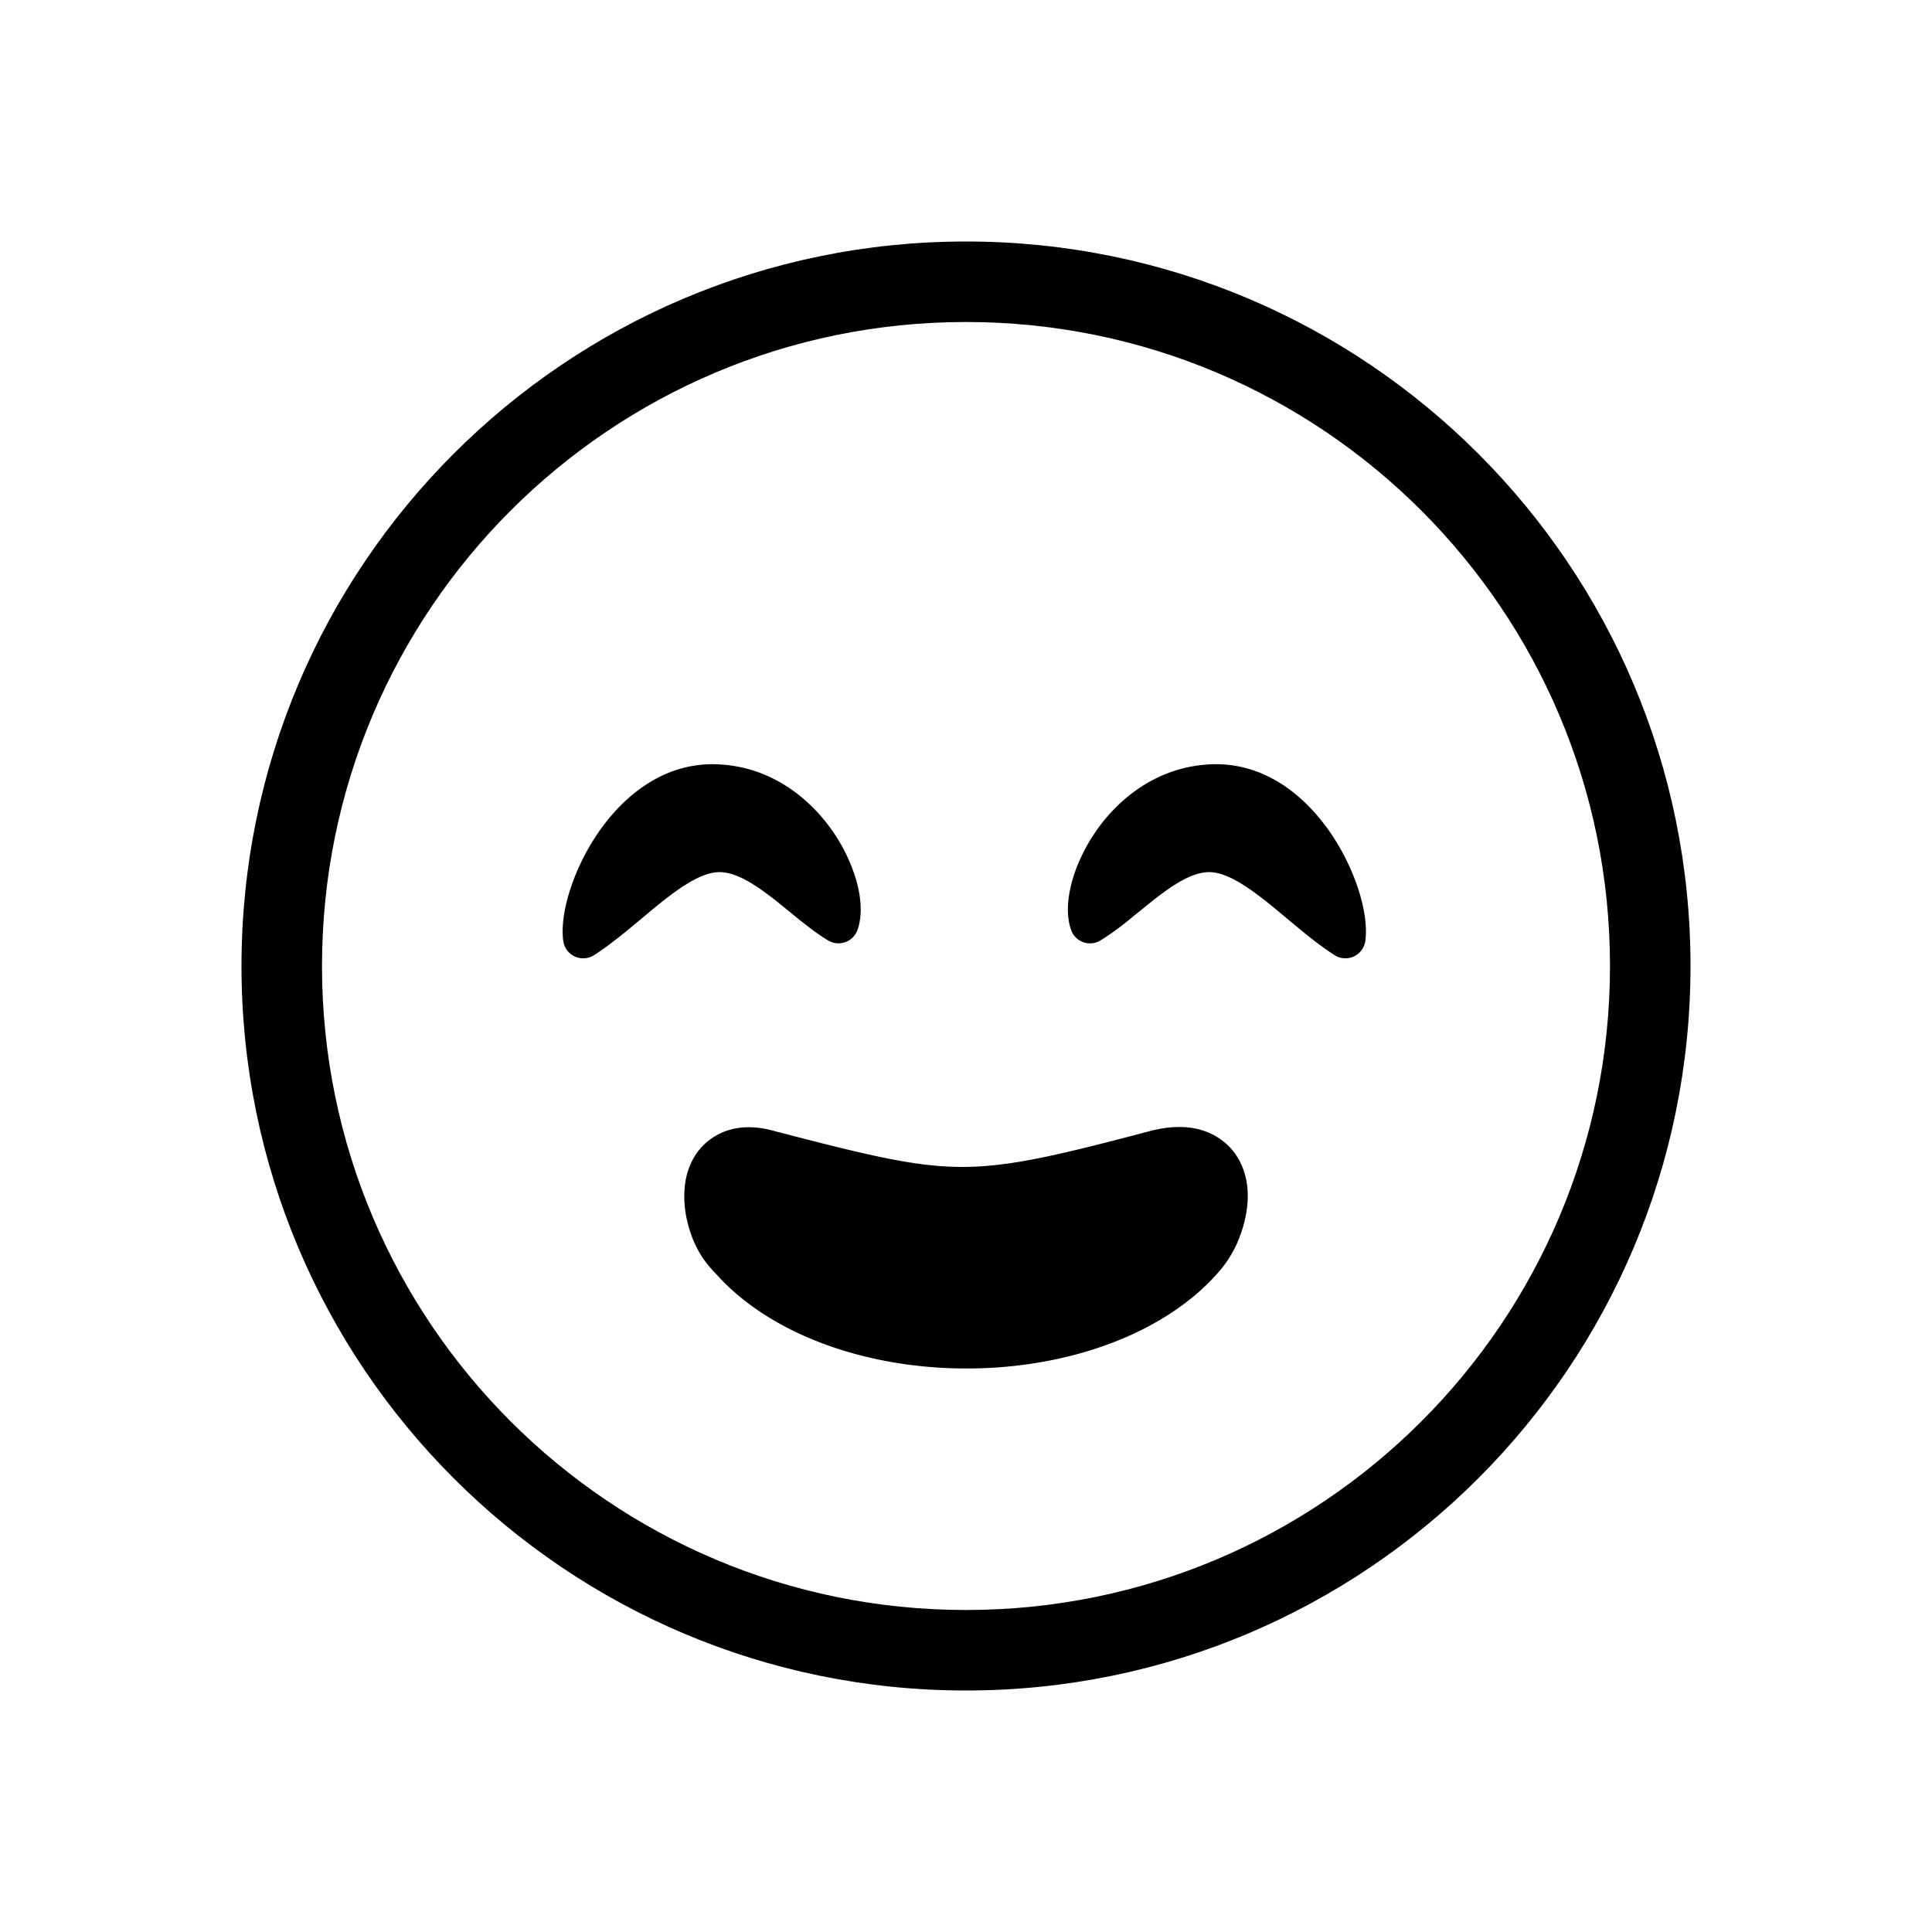 <svg xmlns="http://www.w3.org/2000/svg" xmlns:xlink="http://www.w3.org/1999/xlink" width="48" height="48" viewBox="0 0 48 48"><g fill="currentColor"><path d="M30.84 30.616a2.9 2.9 0 0 1-.472.878C29.081 33.07 26.636 34 24.013 34c-2.517 0-4.856-.854-6.179-2.302l-.02-.022a3.4 3.4 0 0 1-.352-.417a2.8 2.8 0 0 1-.371-.854a2.6 2.6 0 0 1-.067-1.021c.056-.367.24-.856.738-1.154c.48-.29 1.022-.259 1.476-.13c2.354.613 3.5.887 4.639.892c1.135.005 2.308-.258 4.704-.894l.014-.004c.52-.13 1.108-.159 1.616.138c.55.321.74.86.78 1.277c.038.404-.046.799-.151 1.107m-9.538-7.508c.13-.358.091-.795-.016-1.193a4.2 4.2 0 0 0-.61-1.28c-.581-.829-1.544-1.59-2.845-1.646c-1.347-.056-2.353.799-2.973 1.706a5.5 5.5 0 0 0-.695 1.416c-.143.446-.219.902-.169 1.267a.5.5 0 0 0 .766.352c.4-.256.819-.607 1.207-.931c.176-.148.347-.29.505-.415c.562-.444 1-.697 1.362-.715c.345-.017.743.18 1.245.556c.18.134.354.277.534.424h.001l.194.159c.244.197.504.399.766.557a.5.5 0 0 0 .728-.257m5.311 0c-.13-.358-.09-.795.017-1.193c.112-.416.319-.863.61-1.28c.58-.829 1.544-1.59 2.845-1.646c1.346-.056 2.353.799 2.973 1.706c.314.46.548.958.695 1.416c.142.446.218.902.168 1.267a.5.5 0 0 1-.765.352c-.4-.256-.82-.607-1.207-.931a25 25 0 0 0-.505-.415c-.563-.444-1-.697-1.363-.715c-.344-.017-.743.18-1.244.556c-.18.134-.354.277-.534.424H28.3l-.194.159a7 7 0 0 1-.765.557a.5.5 0 0 1-.729-.257"/><path fill-rule="evenodd" d="M24 42c9.941 0 18-8.059 18-18S33.941 6 24 6S6 14.059 6 24s8.059 18 18 18m0-2c8.837 0 16-7.163 16-16S32.837 8 24 8S8 15.163 8 24s7.163 16 16 16" clip-rule="evenodd"/></g></svg>